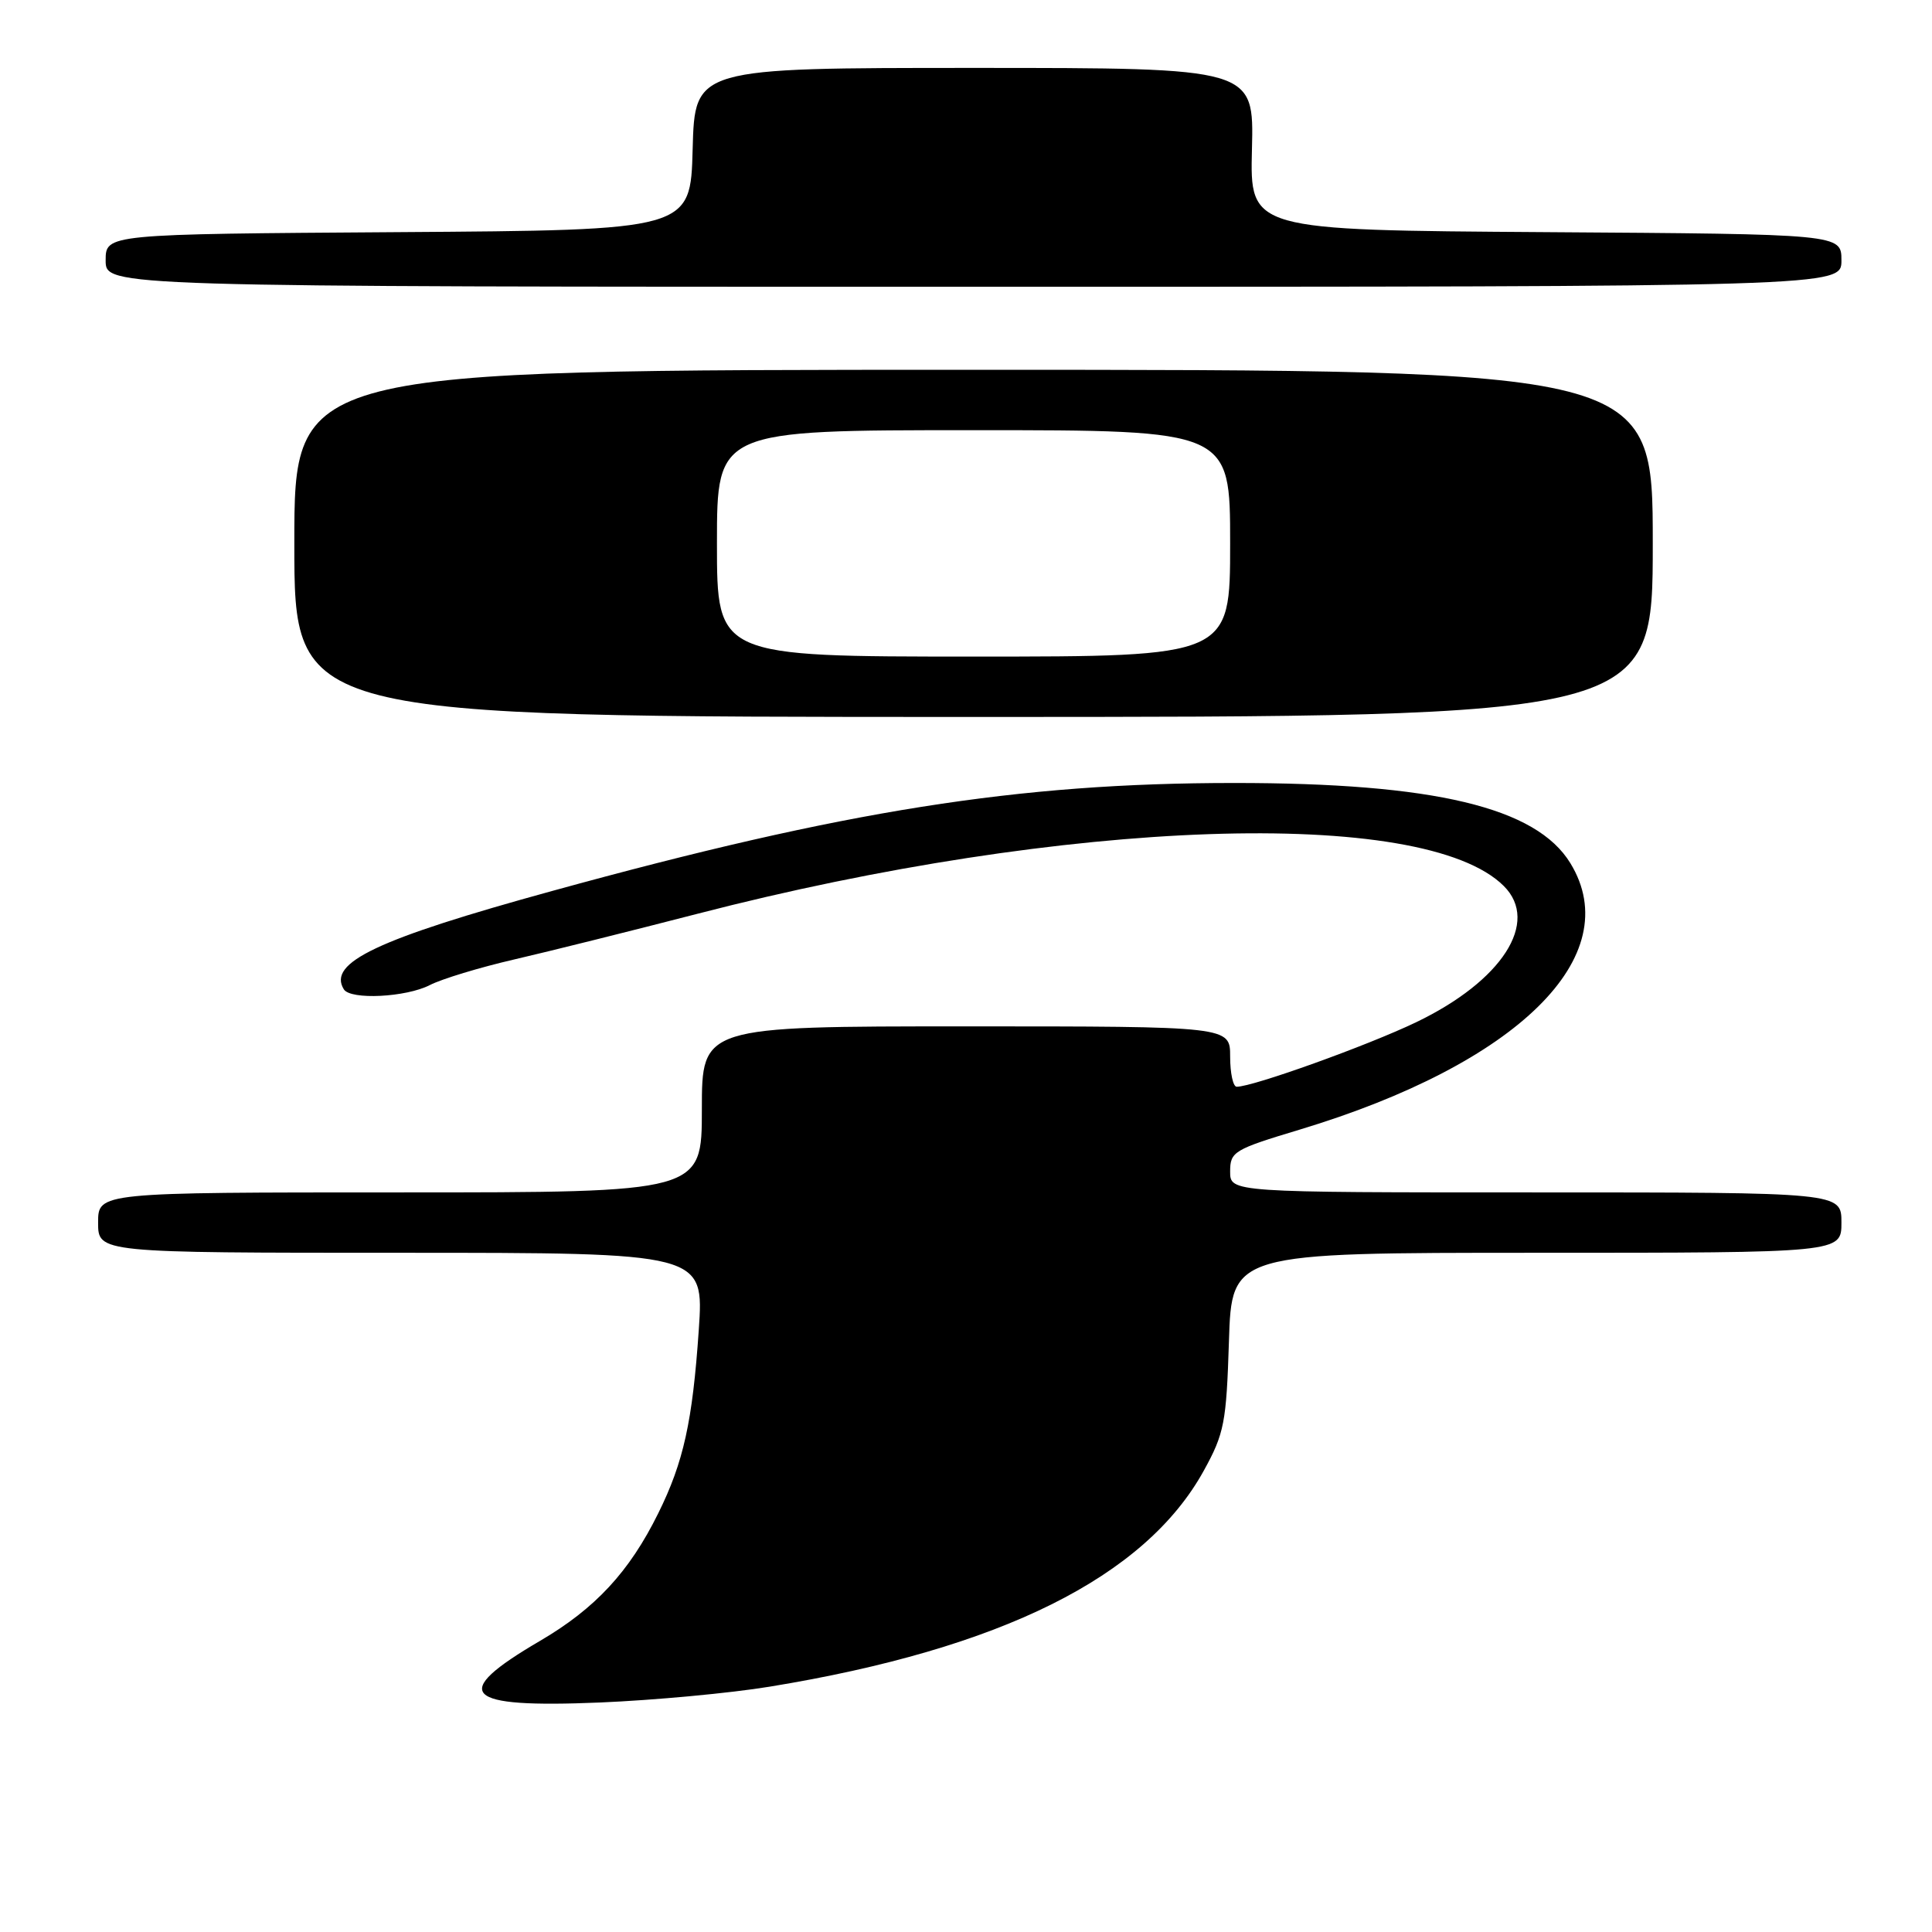 <?xml version="1.0" encoding="UTF-8" standalone="no"?>
<!DOCTYPE svg PUBLIC "-//W3C//DTD SVG 1.1//EN" "http://www.w3.org/Graphics/SVG/1.1/DTD/svg11.dtd" >
<svg xmlns="http://www.w3.org/2000/svg" xmlns:xlink="http://www.w3.org/1999/xlink" version="1.1" viewBox="0 0 256 256">
 <g >
 <path fill="currentColor"
d=" M 102.00 223.49 C 132.63 218.48 151.75 208.97 159.52 194.85 C 162.22 189.95 162.50 188.51 162.84 177.75 C 163.21 166.00 163.21 166.00 203.61 166.00 C 244.00 166.00 244.00 166.00 244.00 162.00 C 244.00 158.00 244.00 158.00 203.50 158.00 C 163.00 158.00 163.00 158.00 163.00 155.23 C 163.00 152.60 163.48 152.31 172.25 149.67 C 201.13 140.95 215.60 126.70 208.09 114.39 C 203.57 106.97 190.04 103.74 163.50 103.75 C 134.92 103.75 111.92 107.39 73.19 118.05 C 49.98 124.43 43.37 127.55 45.56 131.09 C 46.44 132.52 53.80 132.15 56.95 130.53 C 58.52 129.72 63.56 128.19 68.15 127.13 C 72.74 126.07 83.67 123.34 92.42 121.08 C 141.24 108.44 188.67 106.81 199.27 117.41 C 204.06 122.20 199.03 129.99 187.63 135.46 C 181.17 138.56 166.03 144.00 163.87 144.00 C 163.39 144.00 163.00 142.20 163.00 140.00 C 163.00 136.00 163.00 136.00 128.00 136.00 C 93.00 136.00 93.00 136.00 93.00 147.00 C 93.00 158.00 93.00 158.00 53.00 158.00 C 13.00 158.00 13.00 158.00 13.00 162.00 C 13.00 166.00 13.00 166.00 53.14 166.00 C 93.29 166.00 93.29 166.00 92.59 176.25 C 91.76 188.36 90.58 193.73 87.23 200.50 C 83.40 208.27 78.87 213.15 71.53 217.44 C 59.48 224.49 61.31 226.35 79.50 225.59 C 86.65 225.29 96.78 224.35 102.00 223.49 Z  M 219.00 72.00 C 219.00 49.00 219.00 49.00 129.00 49.00 C 39.00 49.00 39.00 49.00 39.00 72.00 C 39.00 95.00 39.00 95.00 129.00 95.00 C 219.00 95.00 219.00 95.00 219.00 72.00 Z  M 244.00 34.51 C 244.00 31.02 244.00 31.02 204.81 30.76 C 165.62 30.50 165.62 30.50 165.89 19.75 C 166.16 9.00 166.16 9.00 129.11 9.00 C 92.07 9.00 92.07 9.00 91.78 19.75 C 91.50 30.50 91.50 30.50 52.75 30.76 C 14.00 31.02 14.00 31.02 14.00 34.51 C 14.00 38.00 14.00 38.00 129.00 38.00 C 244.00 38.00 244.00 38.00 244.00 34.51 Z  M 95.00 72.00 C 95.00 57.00 95.00 57.00 129.00 57.00 C 163.00 57.00 163.00 57.00 163.00 72.00 C 163.00 87.00 163.00 87.00 129.00 87.00 C 95.00 87.00 95.00 87.00 95.00 72.00 Z "/>
</g>
</svg>